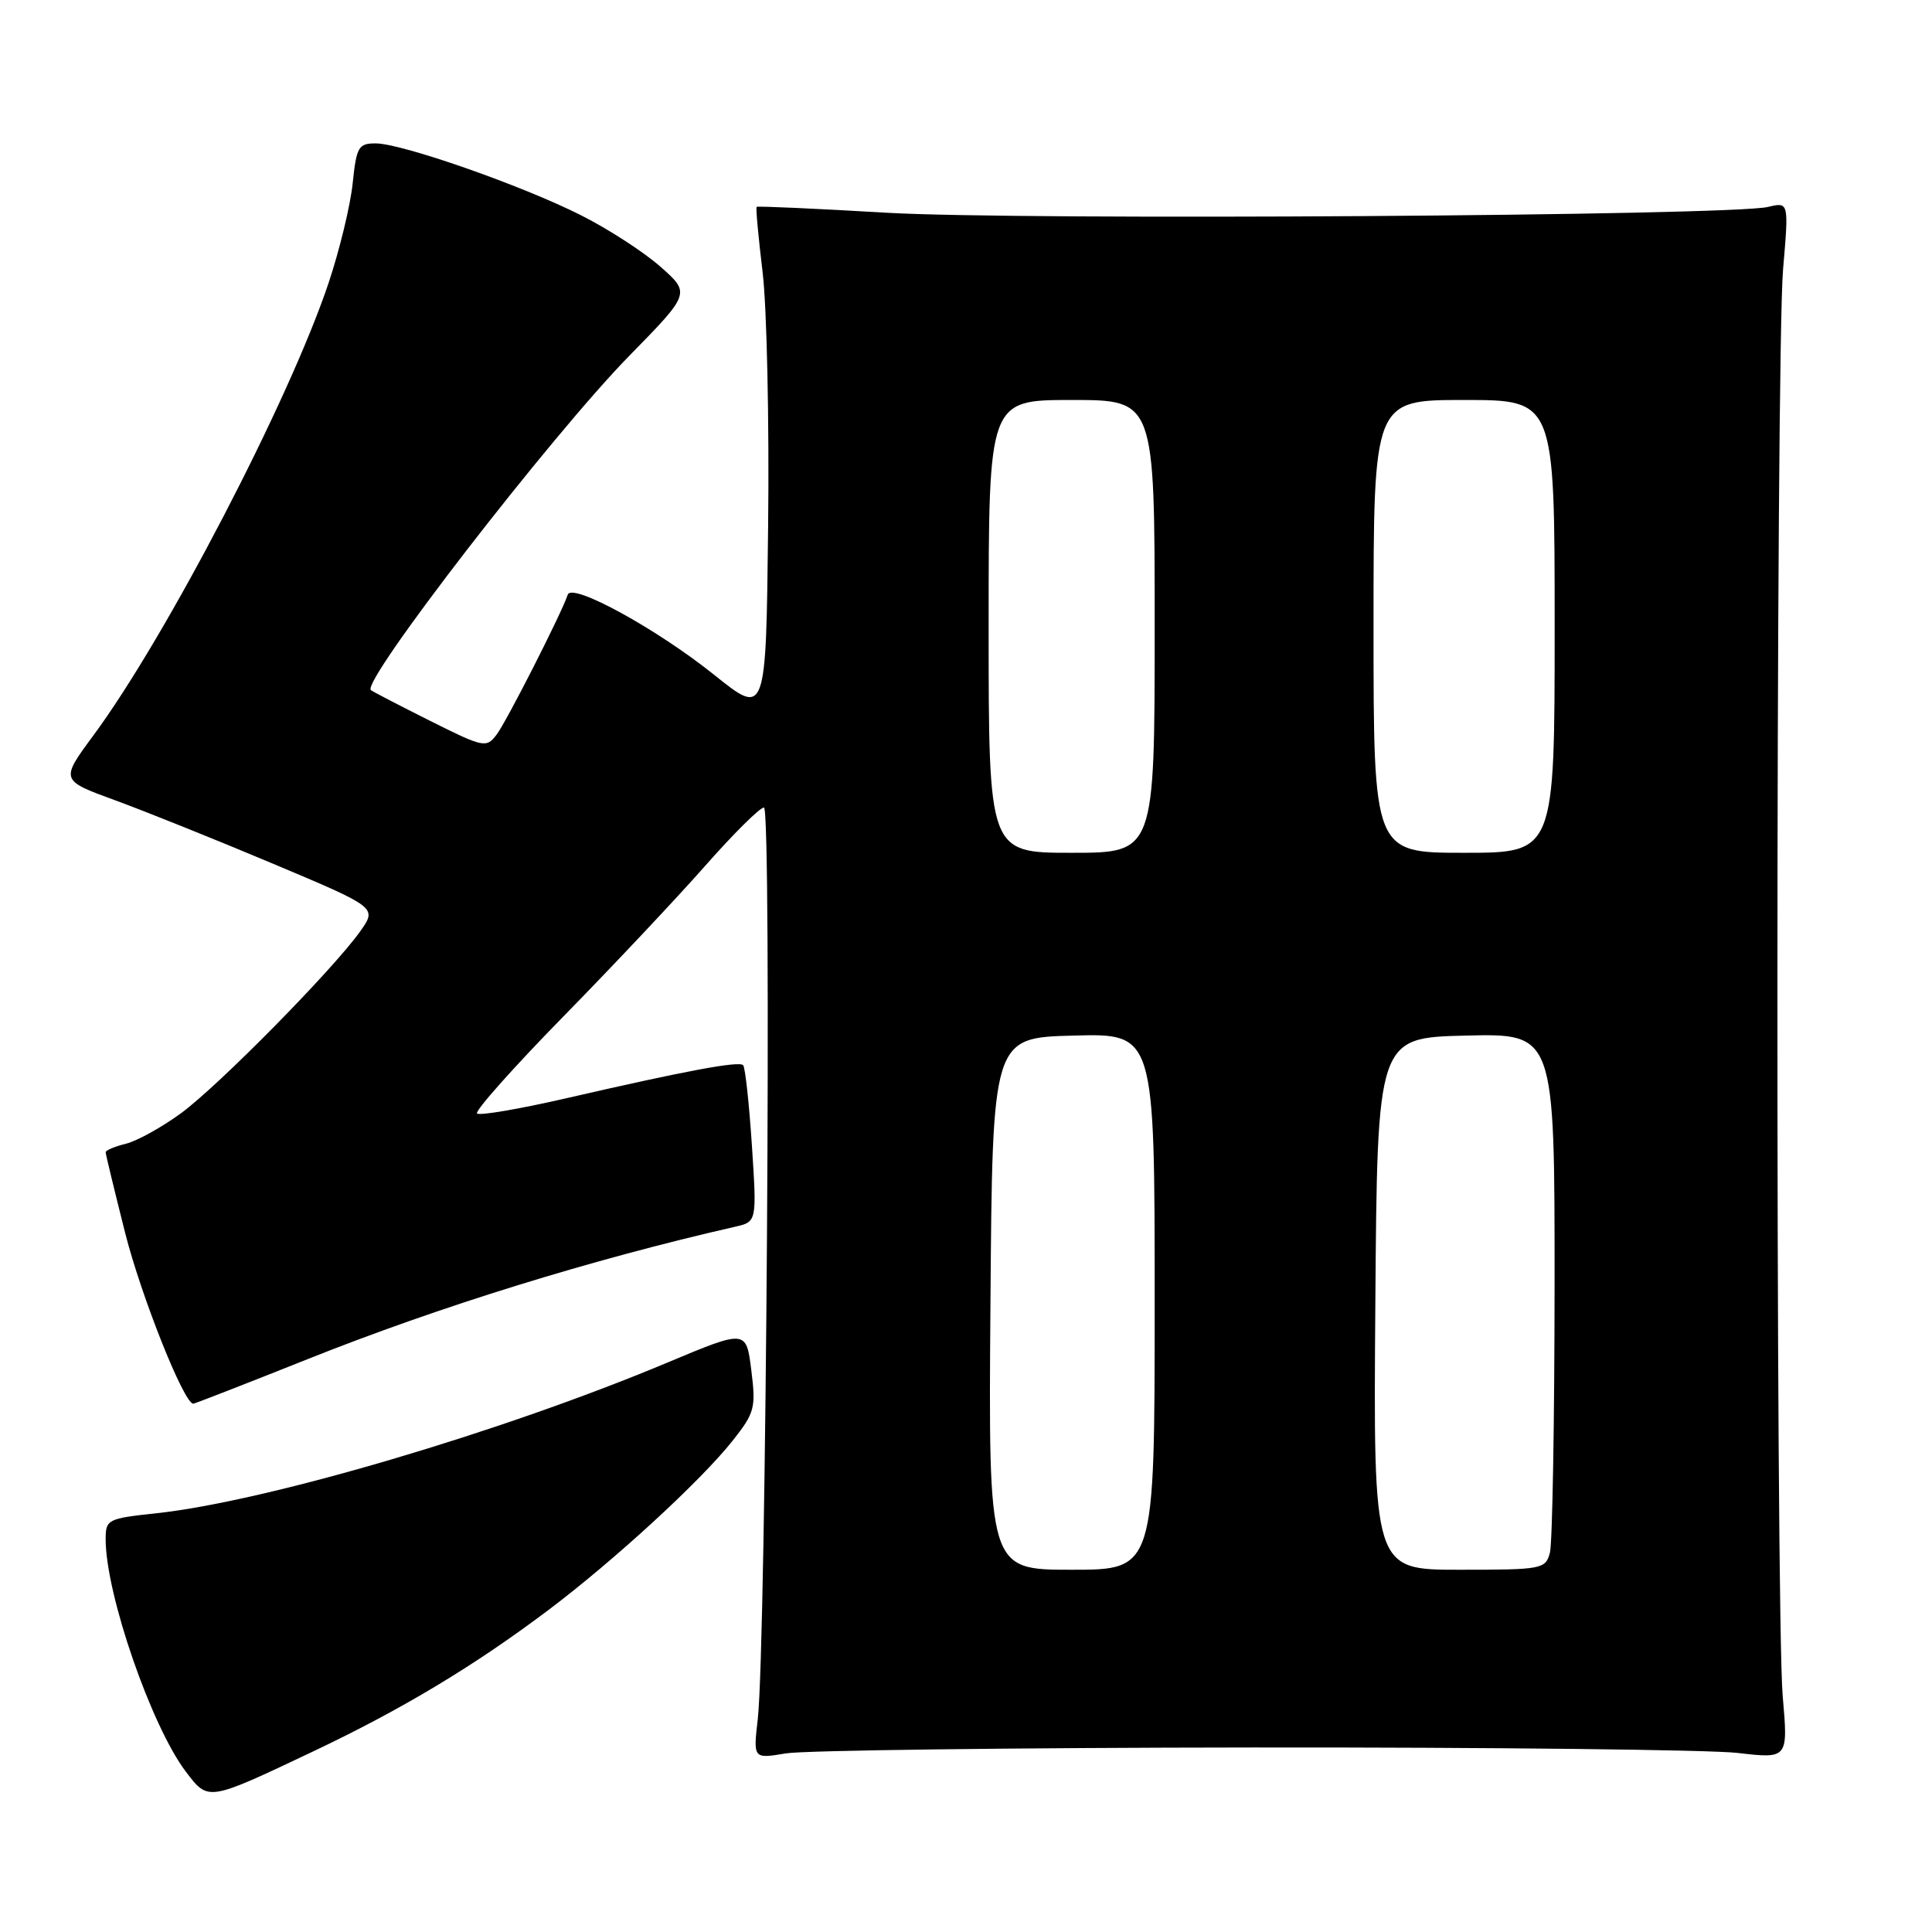<?xml version="1.0" encoding="UTF-8" standalone="no"?>
<!DOCTYPE svg PUBLIC "-//W3C//DTD SVG 1.1//EN" "http://www.w3.org/Graphics/SVG/1.1/DTD/svg11.dtd" >
<svg xmlns="http://www.w3.org/2000/svg" xmlns:xlink="http://www.w3.org/1999/xlink" version="1.1" viewBox="0 0 256 256">
 <g >
 <path fill="currentColor"
d=" M 41.50 232.07 C 53.25 226.50 62.77 220.78 72.61 213.38 C 81.33 206.82 92.85 196.24 97.07 190.91 C 100.00 187.21 100.18 186.56 99.55 181.55 C 98.88 176.17 98.88 176.17 88.36 180.58 C 66.35 189.80 35.29 198.95 20.68 200.52 C 14.25 201.21 14.00 201.34 14.00 203.96 C 14.00 211.23 20.06 228.76 24.65 234.79 C 27.63 238.69 27.47 238.72 41.50 232.07 Z  M 166.00 231.55 C 197.62 231.52 226.52 231.85 230.22 232.27 C 236.94 233.05 236.94 233.05 236.22 224.77 C 235.26 213.69 235.29 46.88 236.27 35.63 C 237.03 26.76 237.03 26.76 234.27 27.42 C 229.32 28.60 135.17 29.22 117.50 28.19 C 108.15 27.64 100.39 27.29 100.26 27.41 C 100.13 27.54 100.49 31.43 101.05 36.07 C 101.61 40.71 101.94 55.85 101.78 69.72 C 101.50 94.93 101.50 94.93 94.62 89.41 C 87.00 83.31 75.78 77.16 75.23 78.80 C 74.41 81.27 67.09 95.67 65.79 97.36 C 64.43 99.14 64.07 99.06 56.94 95.49 C 52.85 93.44 49.34 91.62 49.14 91.44 C 47.86 90.28 73.02 57.74 83.35 47.18 C 91.50 38.86 91.50 38.86 87.50 35.33 C 85.30 33.39 80.58 30.33 77.00 28.53 C 69.18 24.58 53.23 19.00 49.77 19.00 C 47.50 19.00 47.23 19.46 46.73 24.30 C 46.43 27.21 44.99 33.17 43.52 37.55 C 38.32 53.04 22.06 84.33 12.38 97.44 C 7.99 103.39 7.99 103.39 15.25 106.04 C 19.24 107.50 28.68 111.29 36.23 114.47 C 49.96 120.25 49.96 120.25 47.75 123.38 C 44.22 128.37 29.01 143.82 24.01 147.49 C 21.49 149.34 18.21 151.16 16.72 151.54 C 15.22 151.91 14.00 152.42 14.00 152.68 C 14.00 152.93 15.16 157.72 16.57 163.32 C 18.71 171.78 24.38 186.00 25.61 186.00 C 25.79 186.00 32.60 183.35 40.72 180.11 C 58.23 173.12 78.37 166.89 97.40 162.55 C 100.29 161.89 100.29 161.89 99.63 151.76 C 99.26 146.19 98.74 141.41 98.47 141.14 C 97.90 140.57 90.96 141.86 75.14 145.50 C 68.89 146.94 63.52 147.86 63.21 147.54 C 62.89 147.23 68.02 141.46 74.61 134.73 C 81.20 128.01 89.66 119.01 93.42 114.75 C 97.17 110.49 100.69 107.00 101.23 107.00 C 102.28 107.00 101.52 217.98 100.41 227.78 C 99.80 233.06 99.80 233.06 104.15 232.33 C 106.54 231.93 134.38 231.58 166.00 231.55 Z  M 131.24 172.75 C 131.50 137.50 131.50 137.50 142.25 137.22 C 153.00 136.93 153.00 136.93 153.00 172.47 C 153.00 208.00 153.00 208.00 141.99 208.00 C 130.97 208.00 130.97 208.00 131.24 172.75 Z  M 182.24 172.75 C 182.50 137.50 182.50 137.50 194.25 137.22 C 206.00 136.94 206.00 136.94 205.99 170.22 C 205.98 188.52 205.70 204.51 205.37 205.75 C 204.79 207.92 204.34 208.00 193.37 208.00 C 181.97 208.00 181.97 208.00 182.24 172.75 Z  M 131.00 83.00 C 131.00 53.00 131.00 53.00 142.00 53.00 C 153.00 53.00 153.00 53.00 153.00 83.00 C 153.00 113.00 153.00 113.00 142.00 113.00 C 131.00 113.00 131.00 113.00 131.00 83.00 Z  M 182.00 83.00 C 182.00 53.00 182.00 53.00 194.00 53.00 C 206.00 53.00 206.00 53.00 206.00 83.00 C 206.00 113.00 206.00 113.00 194.00 113.00 C 182.00 113.00 182.00 113.00 182.00 83.00 Z "/>
</g>
</svg>